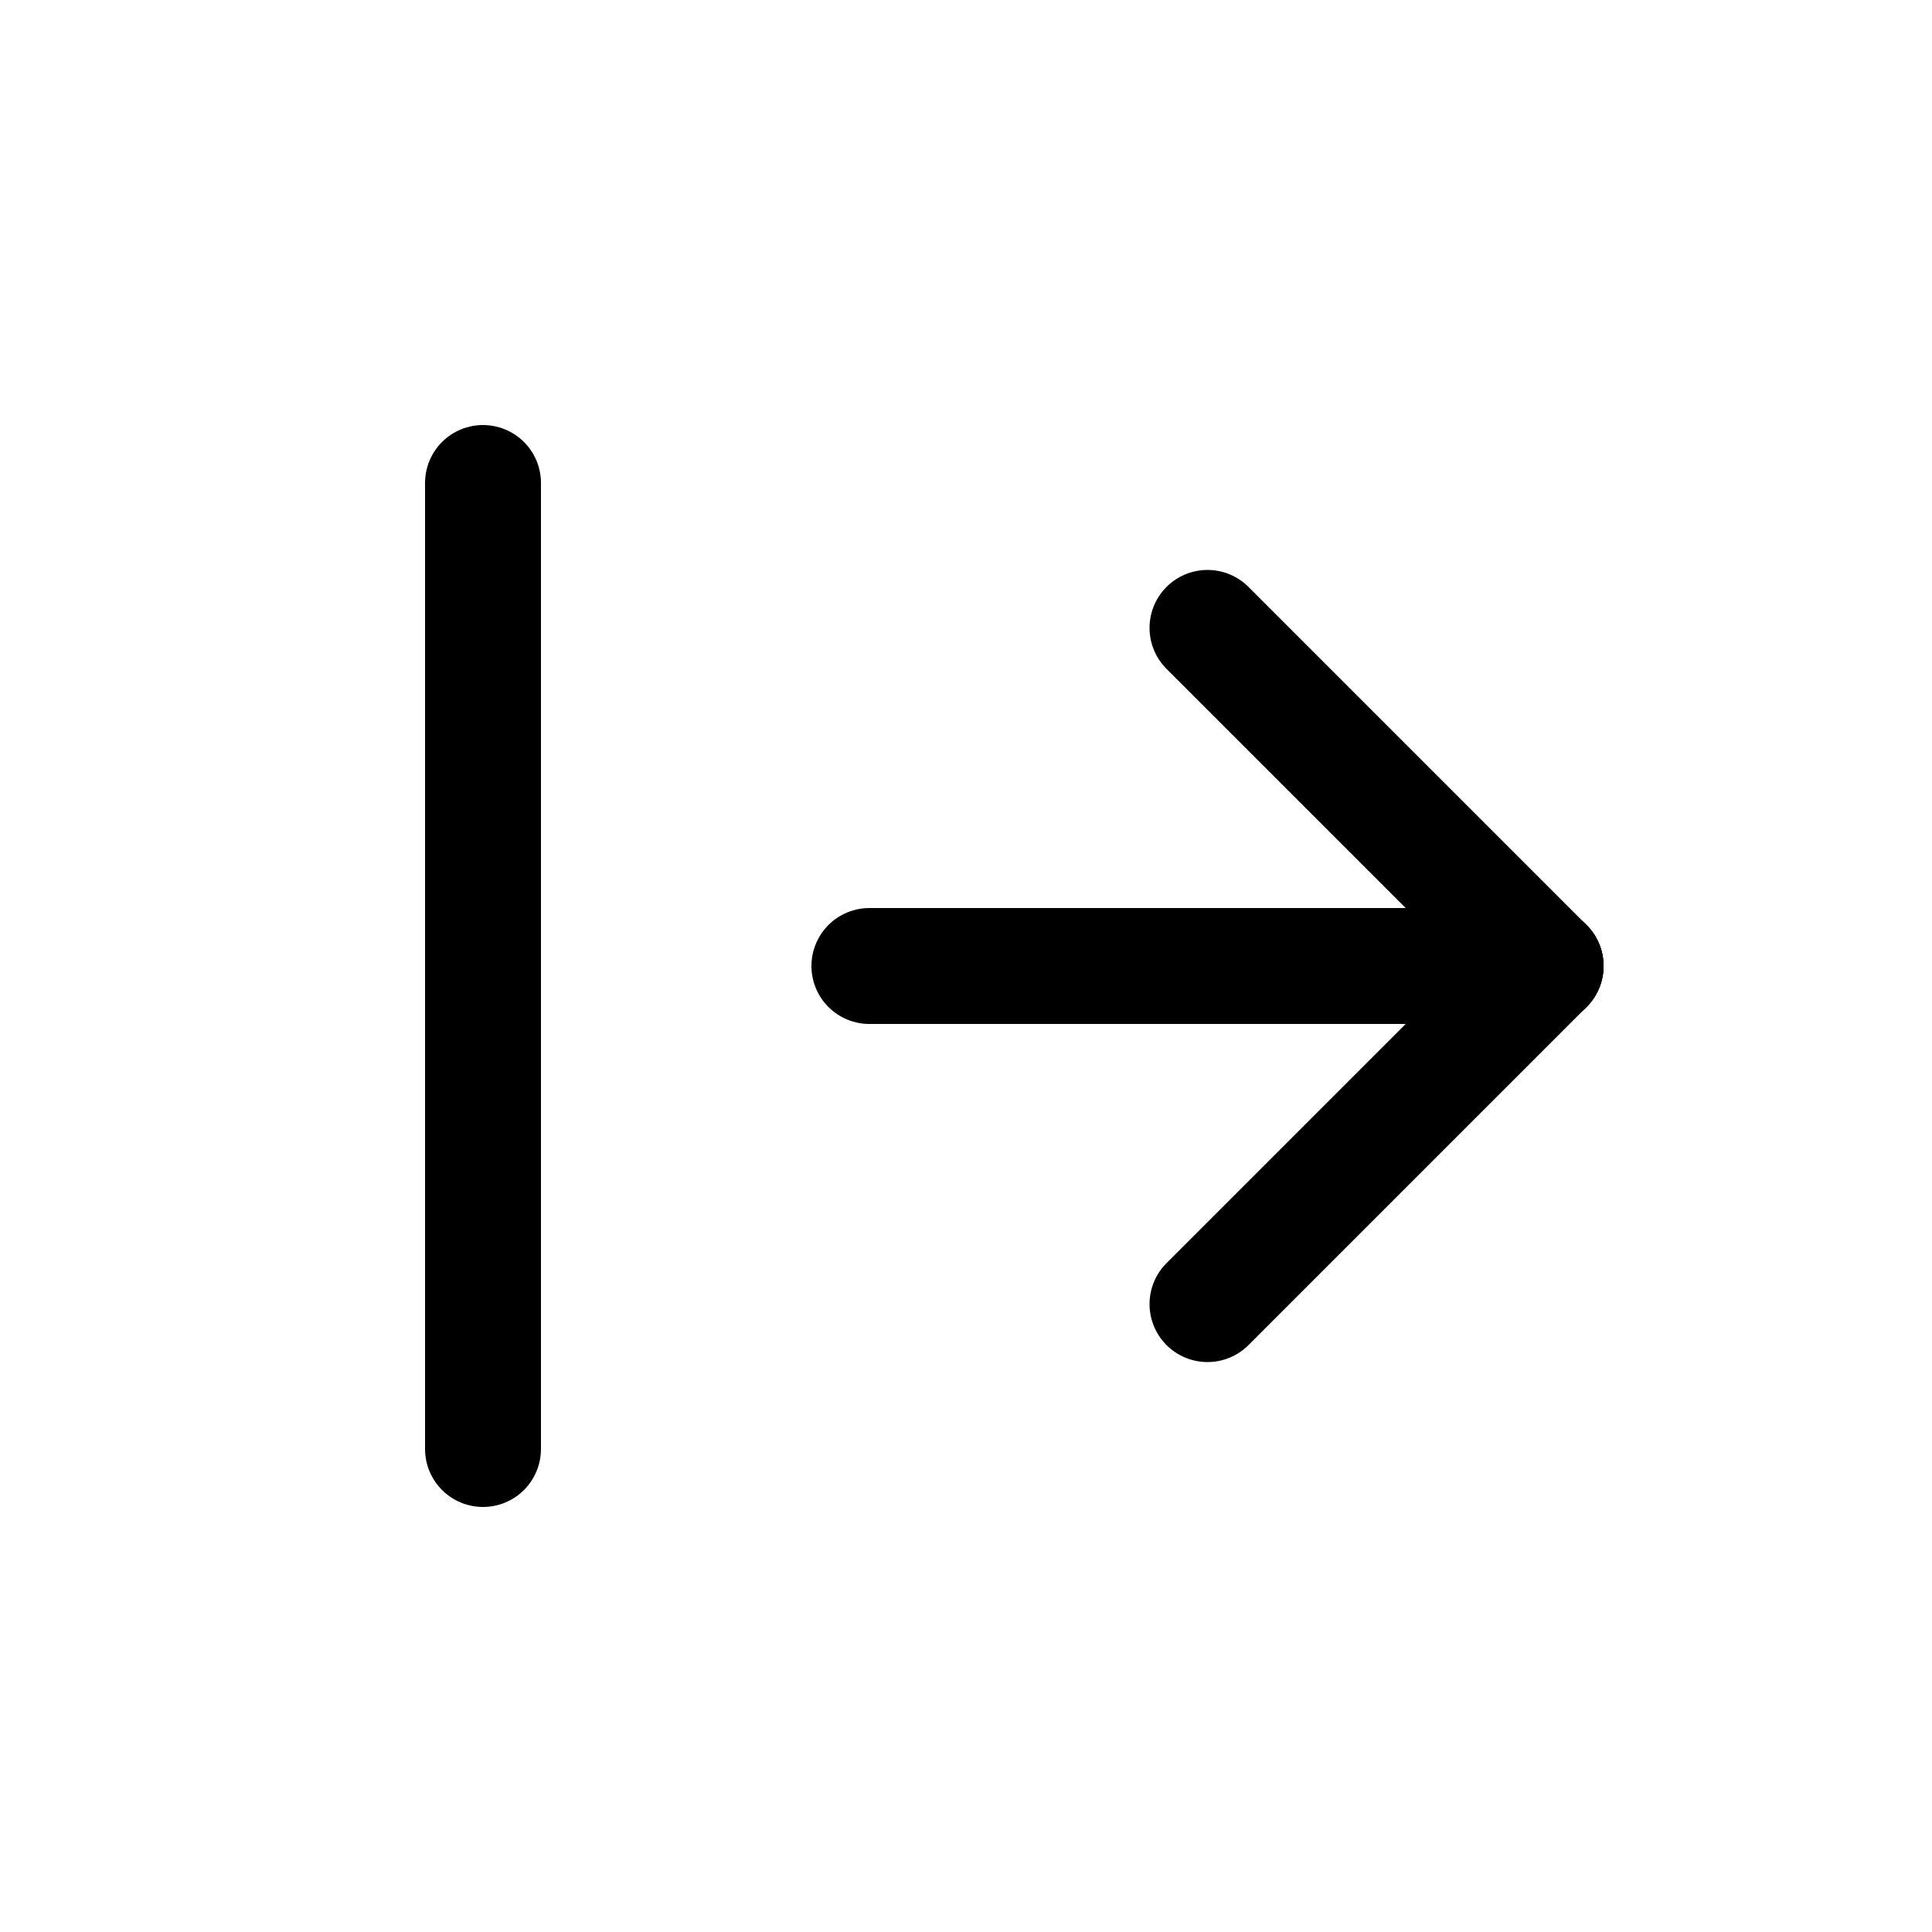 <svg width="20" height="20" viewBox="0 0 20 20" fill="none" xmlns="http://www.w3.org/2000/svg">
    <path d="M9 10L16 10" stroke="currentColor" stroke-width="1.2" stroke-linecap="round" />
    <path d="M12.5 13.5L16 10" stroke="currentColor" stroke-width="1.2" stroke-linecap="round" />
    <path d="M12.5 6.5L16 10" stroke="currentColor" stroke-width="1.2" stroke-linecap="round" />
    <path d="M5 5L5 15" stroke="currentColor" stroke-width="1.2" stroke-linecap="round" />
</svg>